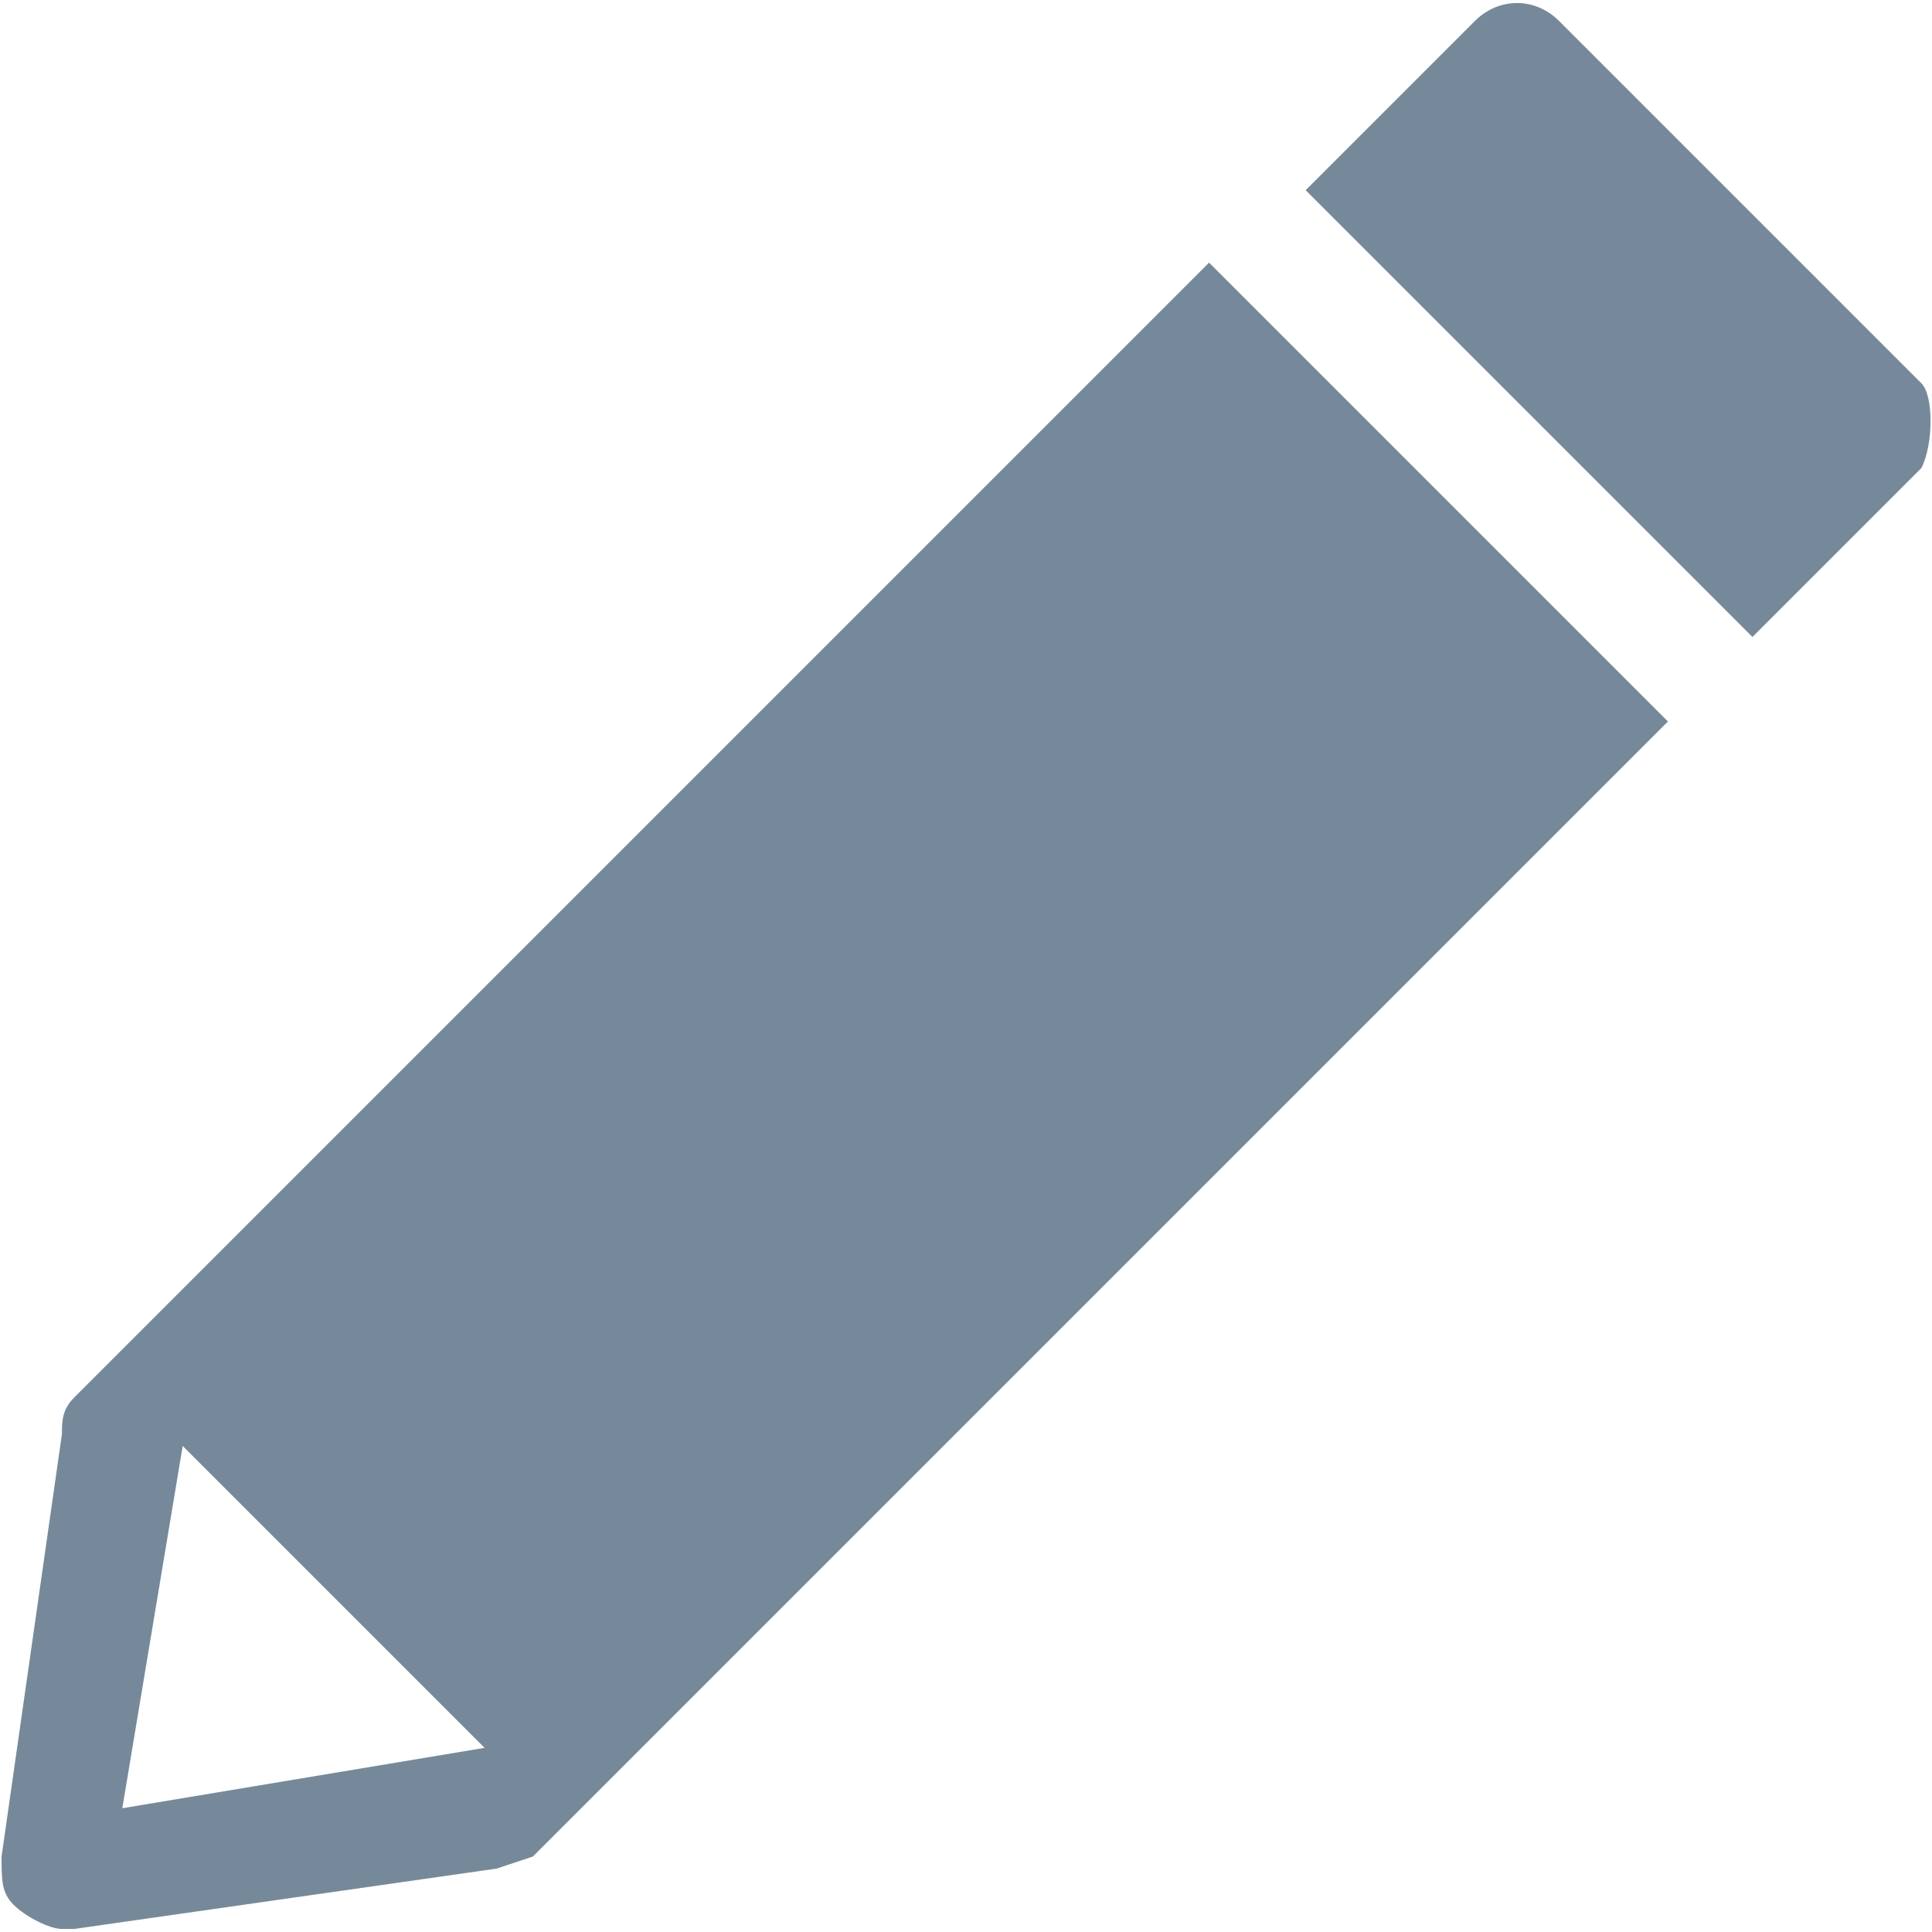 <svg width="16" height="16" viewBox="0 0 16 16" xmlns="http://www.w3.org/2000/svg" xmlns:sketch="http://www.bohemiancoding.com/sketch/ns"><title>icon-pen</title><desc>Created with Sketch.</desc><path d="M10.013 2.175l-9.4 9.4c-.1.1-.1.2-.1.3l-.5 3.5c0 .2 0 .3.1.4.1.1.3.2.4.2h.1l3.5-.5.3-.1 9.4-9.4-3.8-3.8zm-9 12.8l.5-3 2.5 2.5-3 .5zm14.9-11.1l-1.4 1.4-3.7-3.7 1.4-1.4c.2-.2.5-.2.7 0l3 3c.1.1.1.5 0 .7z" sketch:type="MSShapeGroup" fill="#76899A"></path></svg>